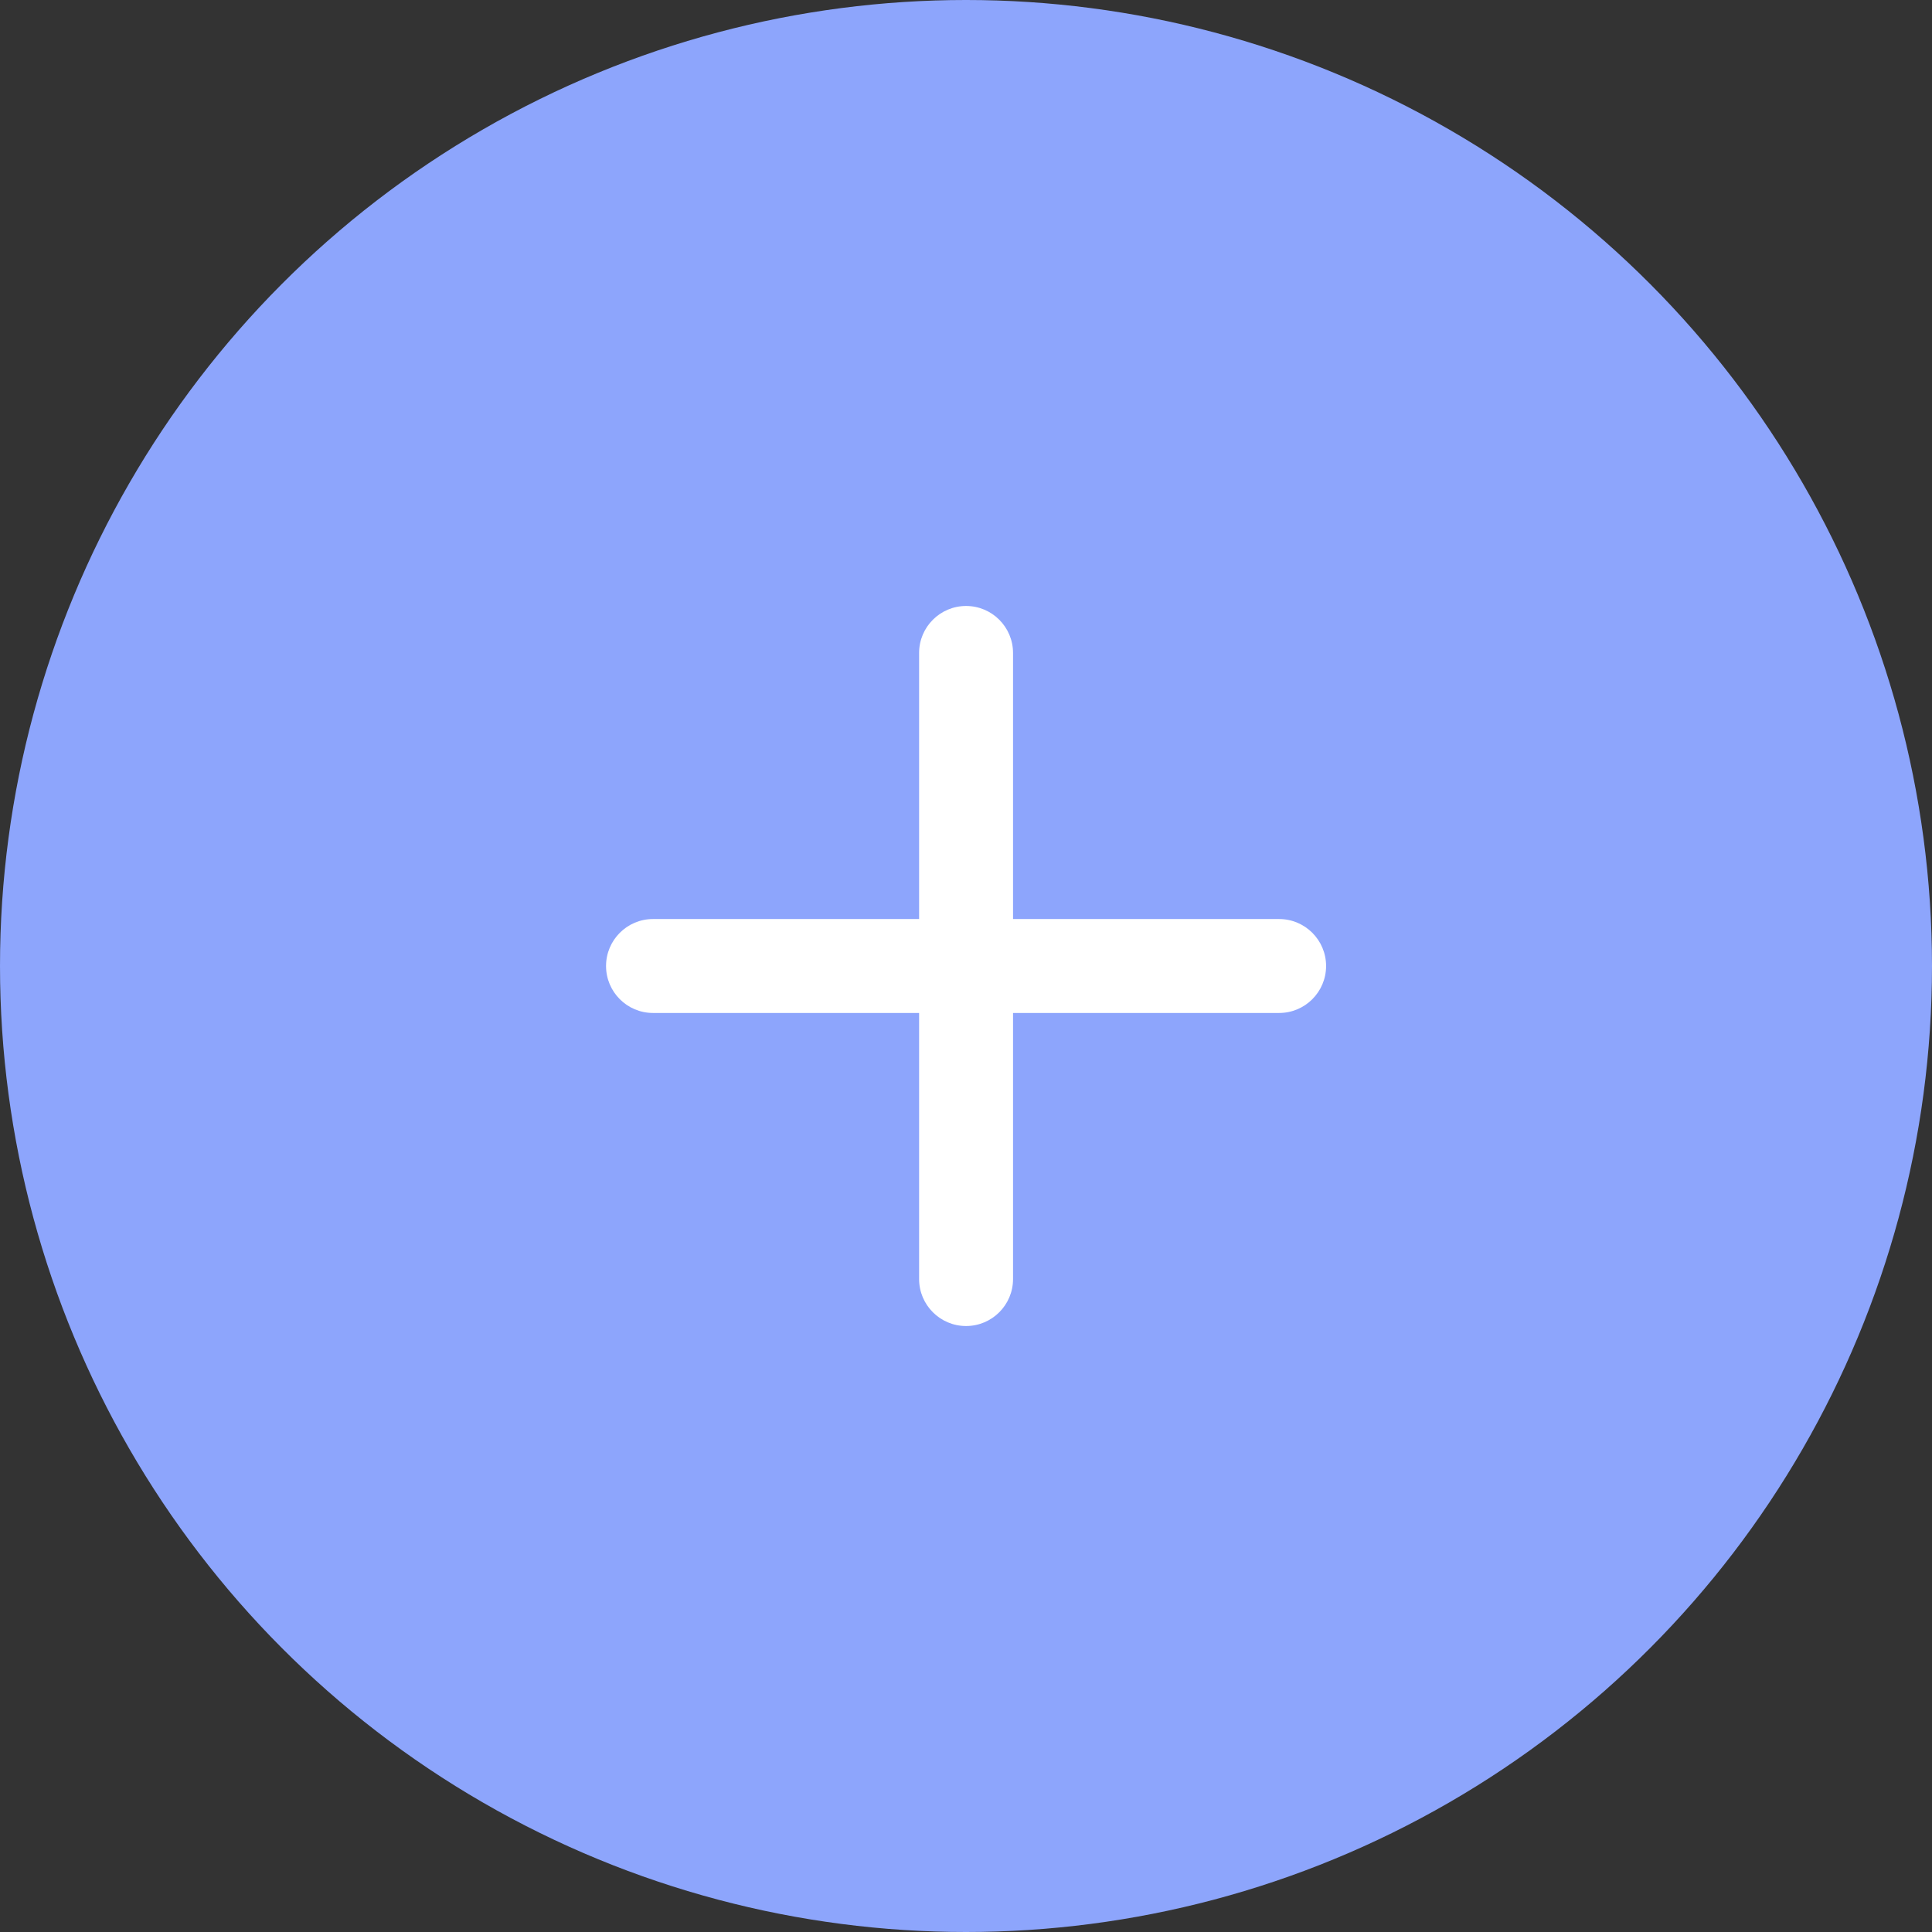 <svg width="55" height="55" viewBox="0 0 55 55" fill="none" xmlns="http://www.w3.org/2000/svg">
<rect x="0" y="0" width="55" height="55" fill="#333333" stroke="none"/>
<circle cx="27.5" cy="27.5" r="27.5" fill="#8DA5FC"/>
<path d="M28.839 18.588C28.839 17.85 28.24 17.251 27.502 17.251C26.764 17.251 26.165 17.85 26.165 18.588V26.163H18.59C17.852 26.163 17.253 26.762 17.253 27.5C17.253 28.238 17.852 28.837 18.59 28.837H26.165V36.412C26.165 37.15 26.764 37.749 27.502 37.749C28.24 37.749 28.839 37.15 28.839 36.412V28.837H36.414C37.152 28.837 37.751 28.238 37.751 27.5C37.751 26.762 37.152 26.163 36.414 26.163H28.839V18.588Z" fill="white"/>
</svg>
